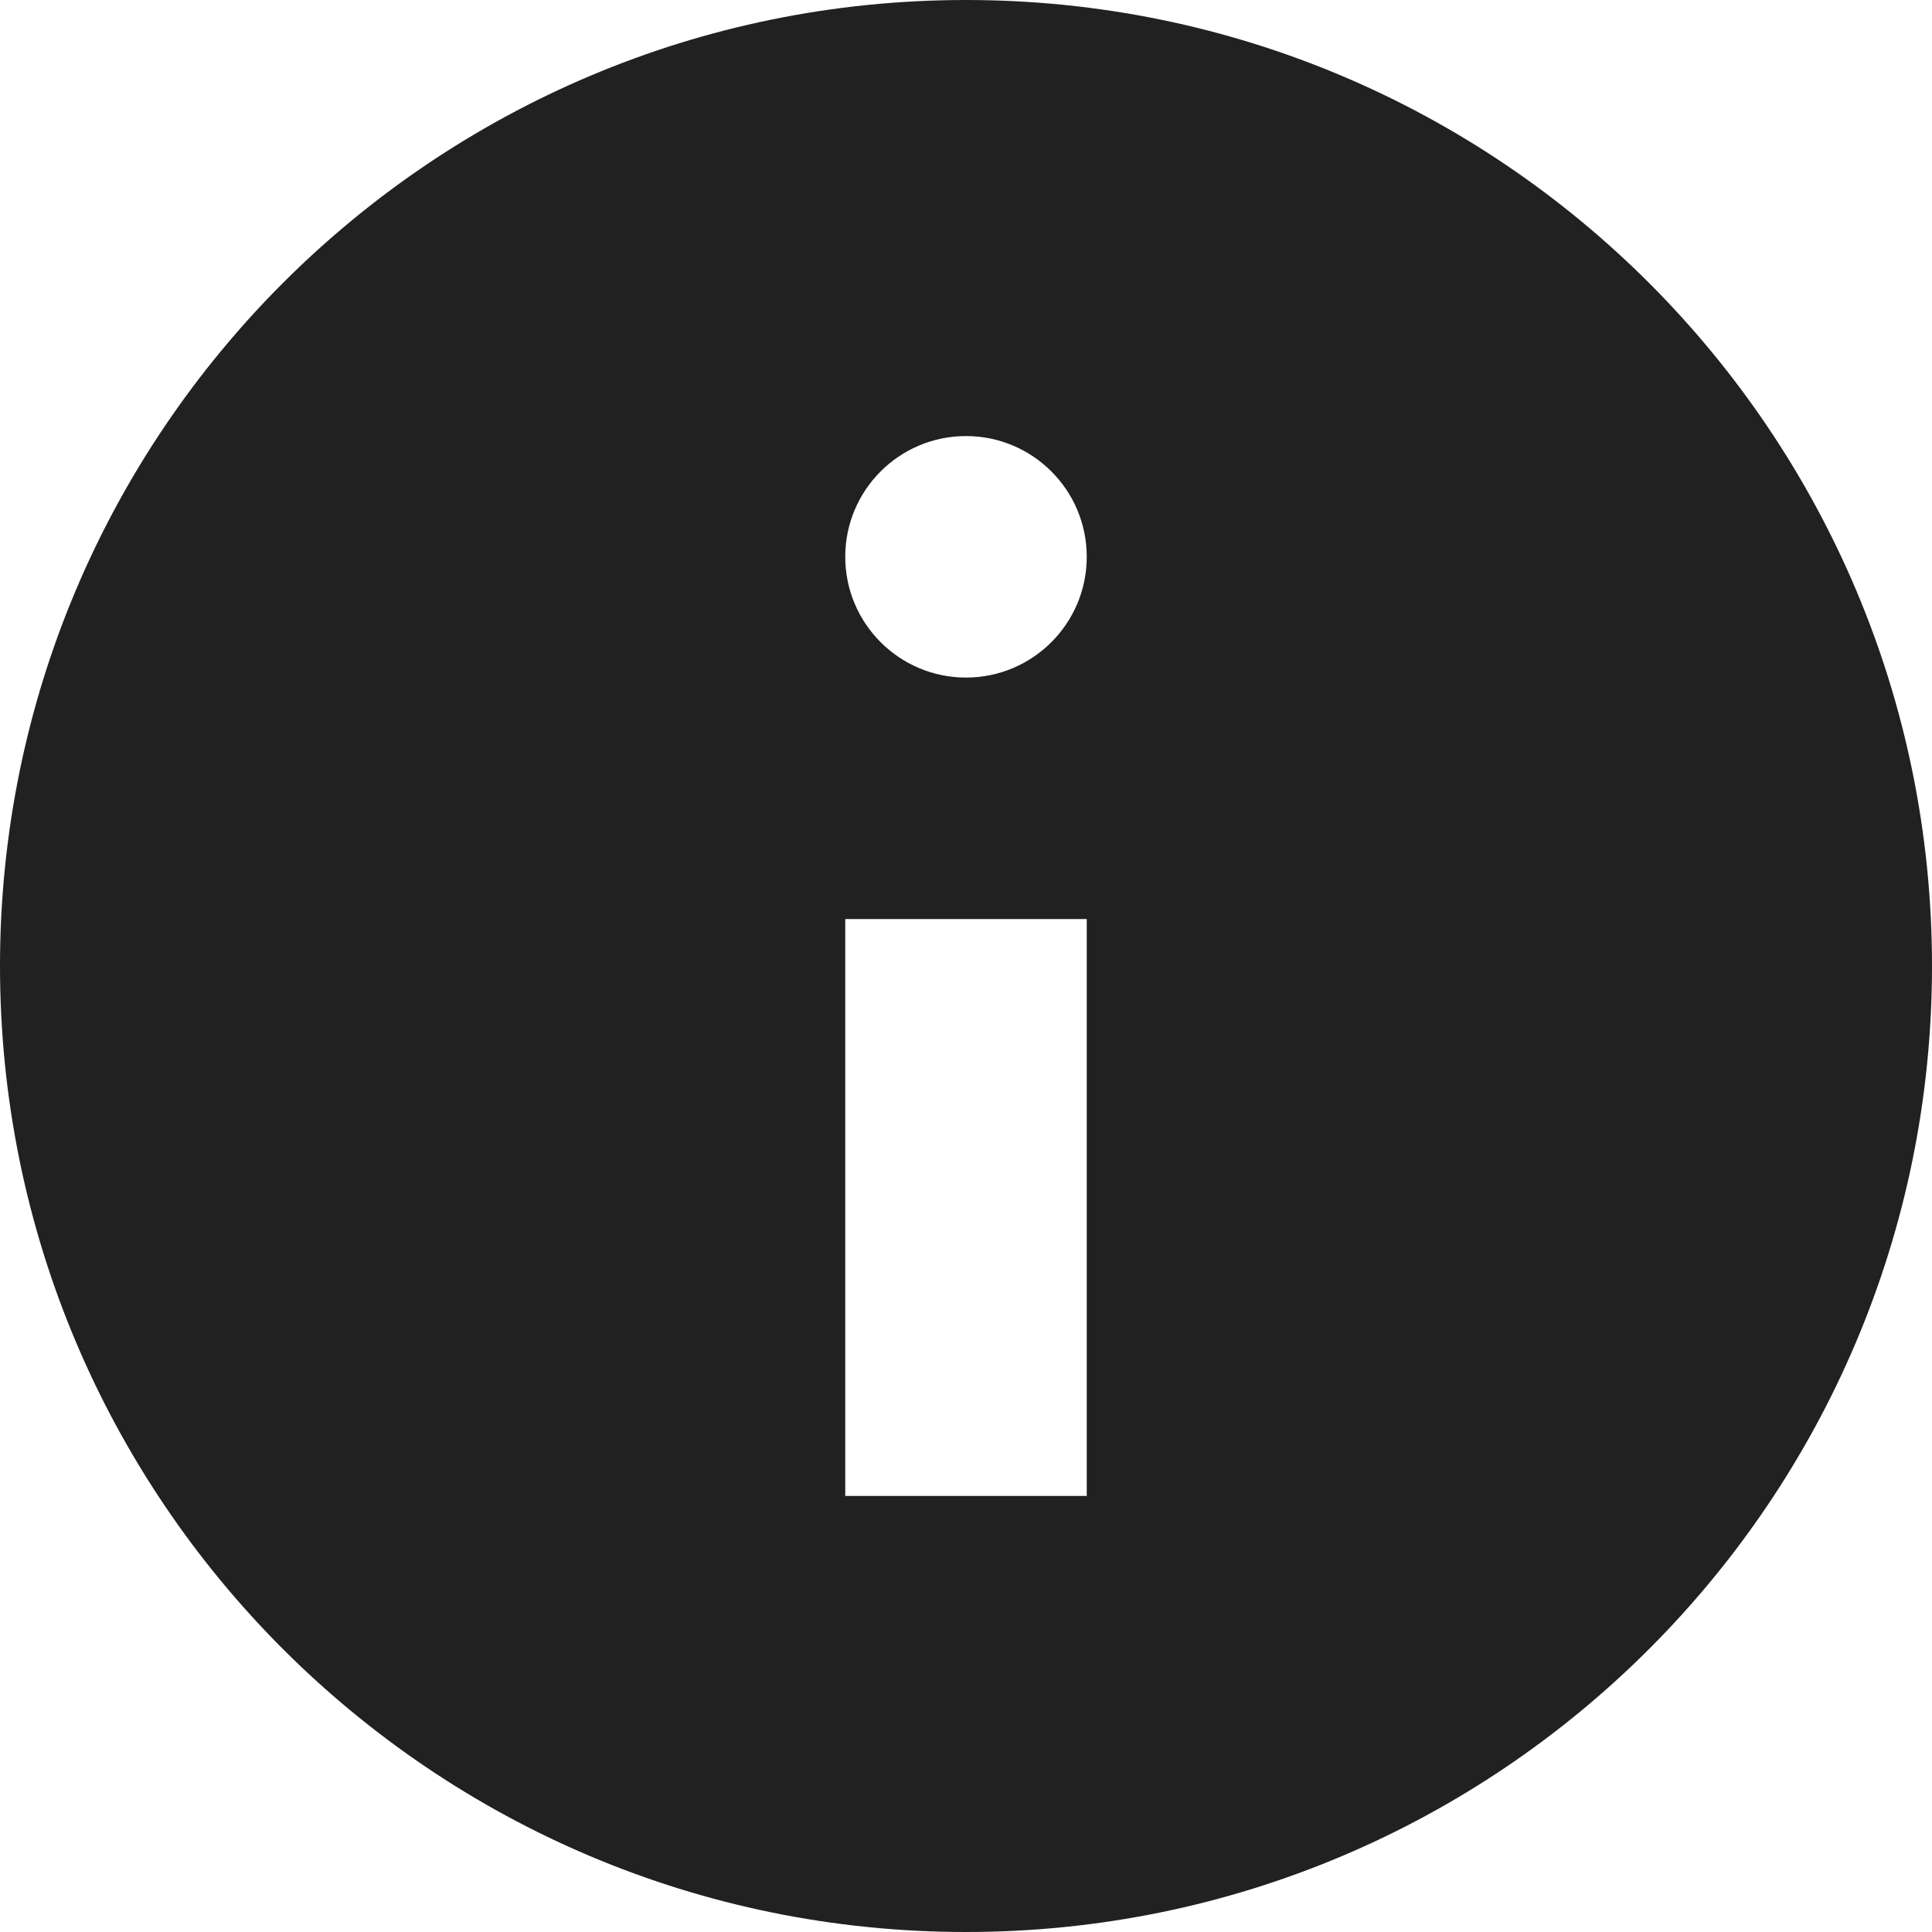 <?xml version="1.0" encoding="UTF-8" standalone="no"?>
<svg width="24px" height="24px" viewBox="0 0 24 24" version="1.1" xmlns="http://www.w3.org/2000/svg" xmlns:xlink="http://www.w3.org/1999/xlink">
    <!-- Generator: Sketch 40.3 (33839) - http://www.bohemiancoding.com/sketch -->
    <title>Information</title>
    <desc>Created with Sketch.</desc>
    <defs></defs>
    <g id="Fill-v2" stroke="none" stroke-width="1" fill="none" fill-rule="evenodd">
        <g id="Information" fill="#212121">
            <path d="M12,0 C5.373,0 0,5.373 0,12 C0,18.627 5.373,24 12,24 C18.627,24 24,18.627 24,12 C24,5.373 18.627,0 12,0 Z M12,5.417 C12.828,5.417 13.5,6.088 13.5,6.917 C13.5,7.745 12.828,8.417 12,8.417 C11.172,8.417 10.5,7.745 10.5,6.917 C10.5,6.088 11.172,5.417 12,5.417 Z M10.5,18.583 L13.5,18.583 L13.5,11.417 L10.5,11.417 L10.5,18.583 Z" id="Combined-Shape"></path>
        </g>
    </g>
</svg>